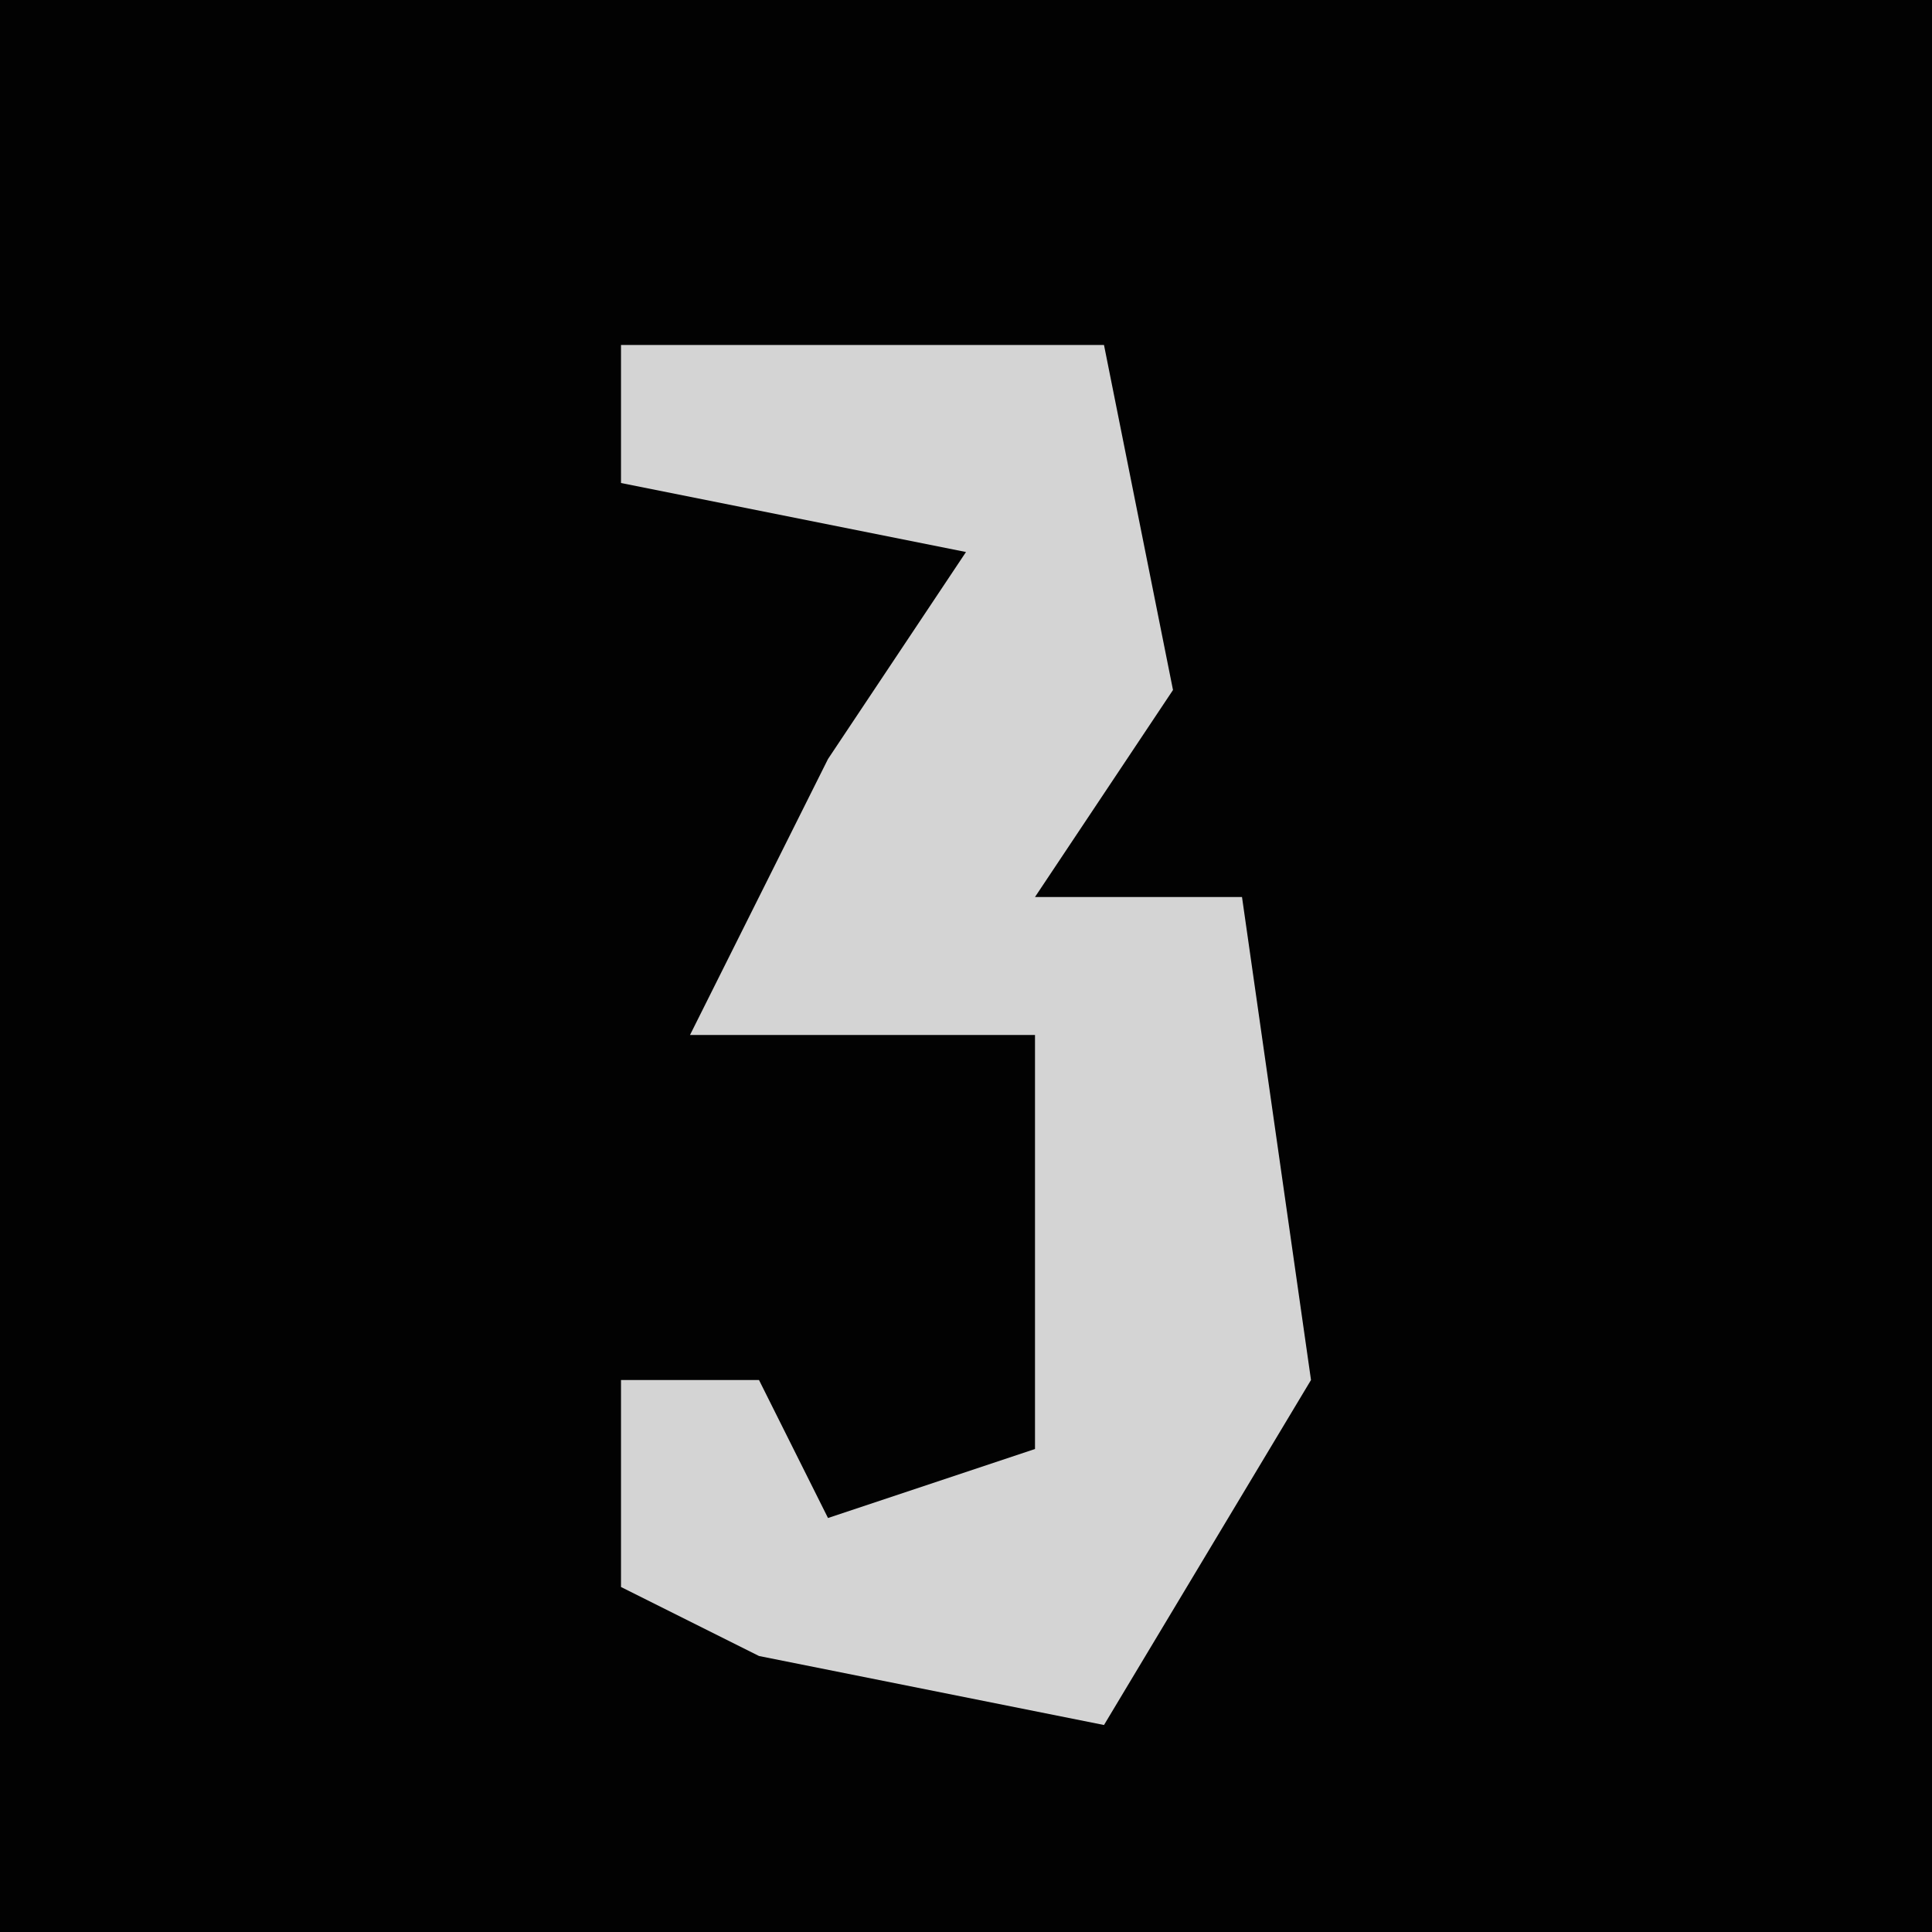 <?xml version="1.0" encoding="UTF-8"?>
<svg version="1.1" xmlns="http://www.w3.org/2000/svg" width="28" height="28">
<path d="M0,0 L28,0 L28,28 L0,28 Z " fill="#020202" transform="translate(0,0)"/>
<path d="M0,0 L7,0 L8,5 L6,8 L9,8 L10,15 L7,20 L2,19 L0,18 L0,15 L2,15 L3,17 L6,16 L6,10 L1,10 L3,6 L5,3 L0,2 Z " fill="#D4D4D4" transform="translate(9,5)"/>
</svg>
